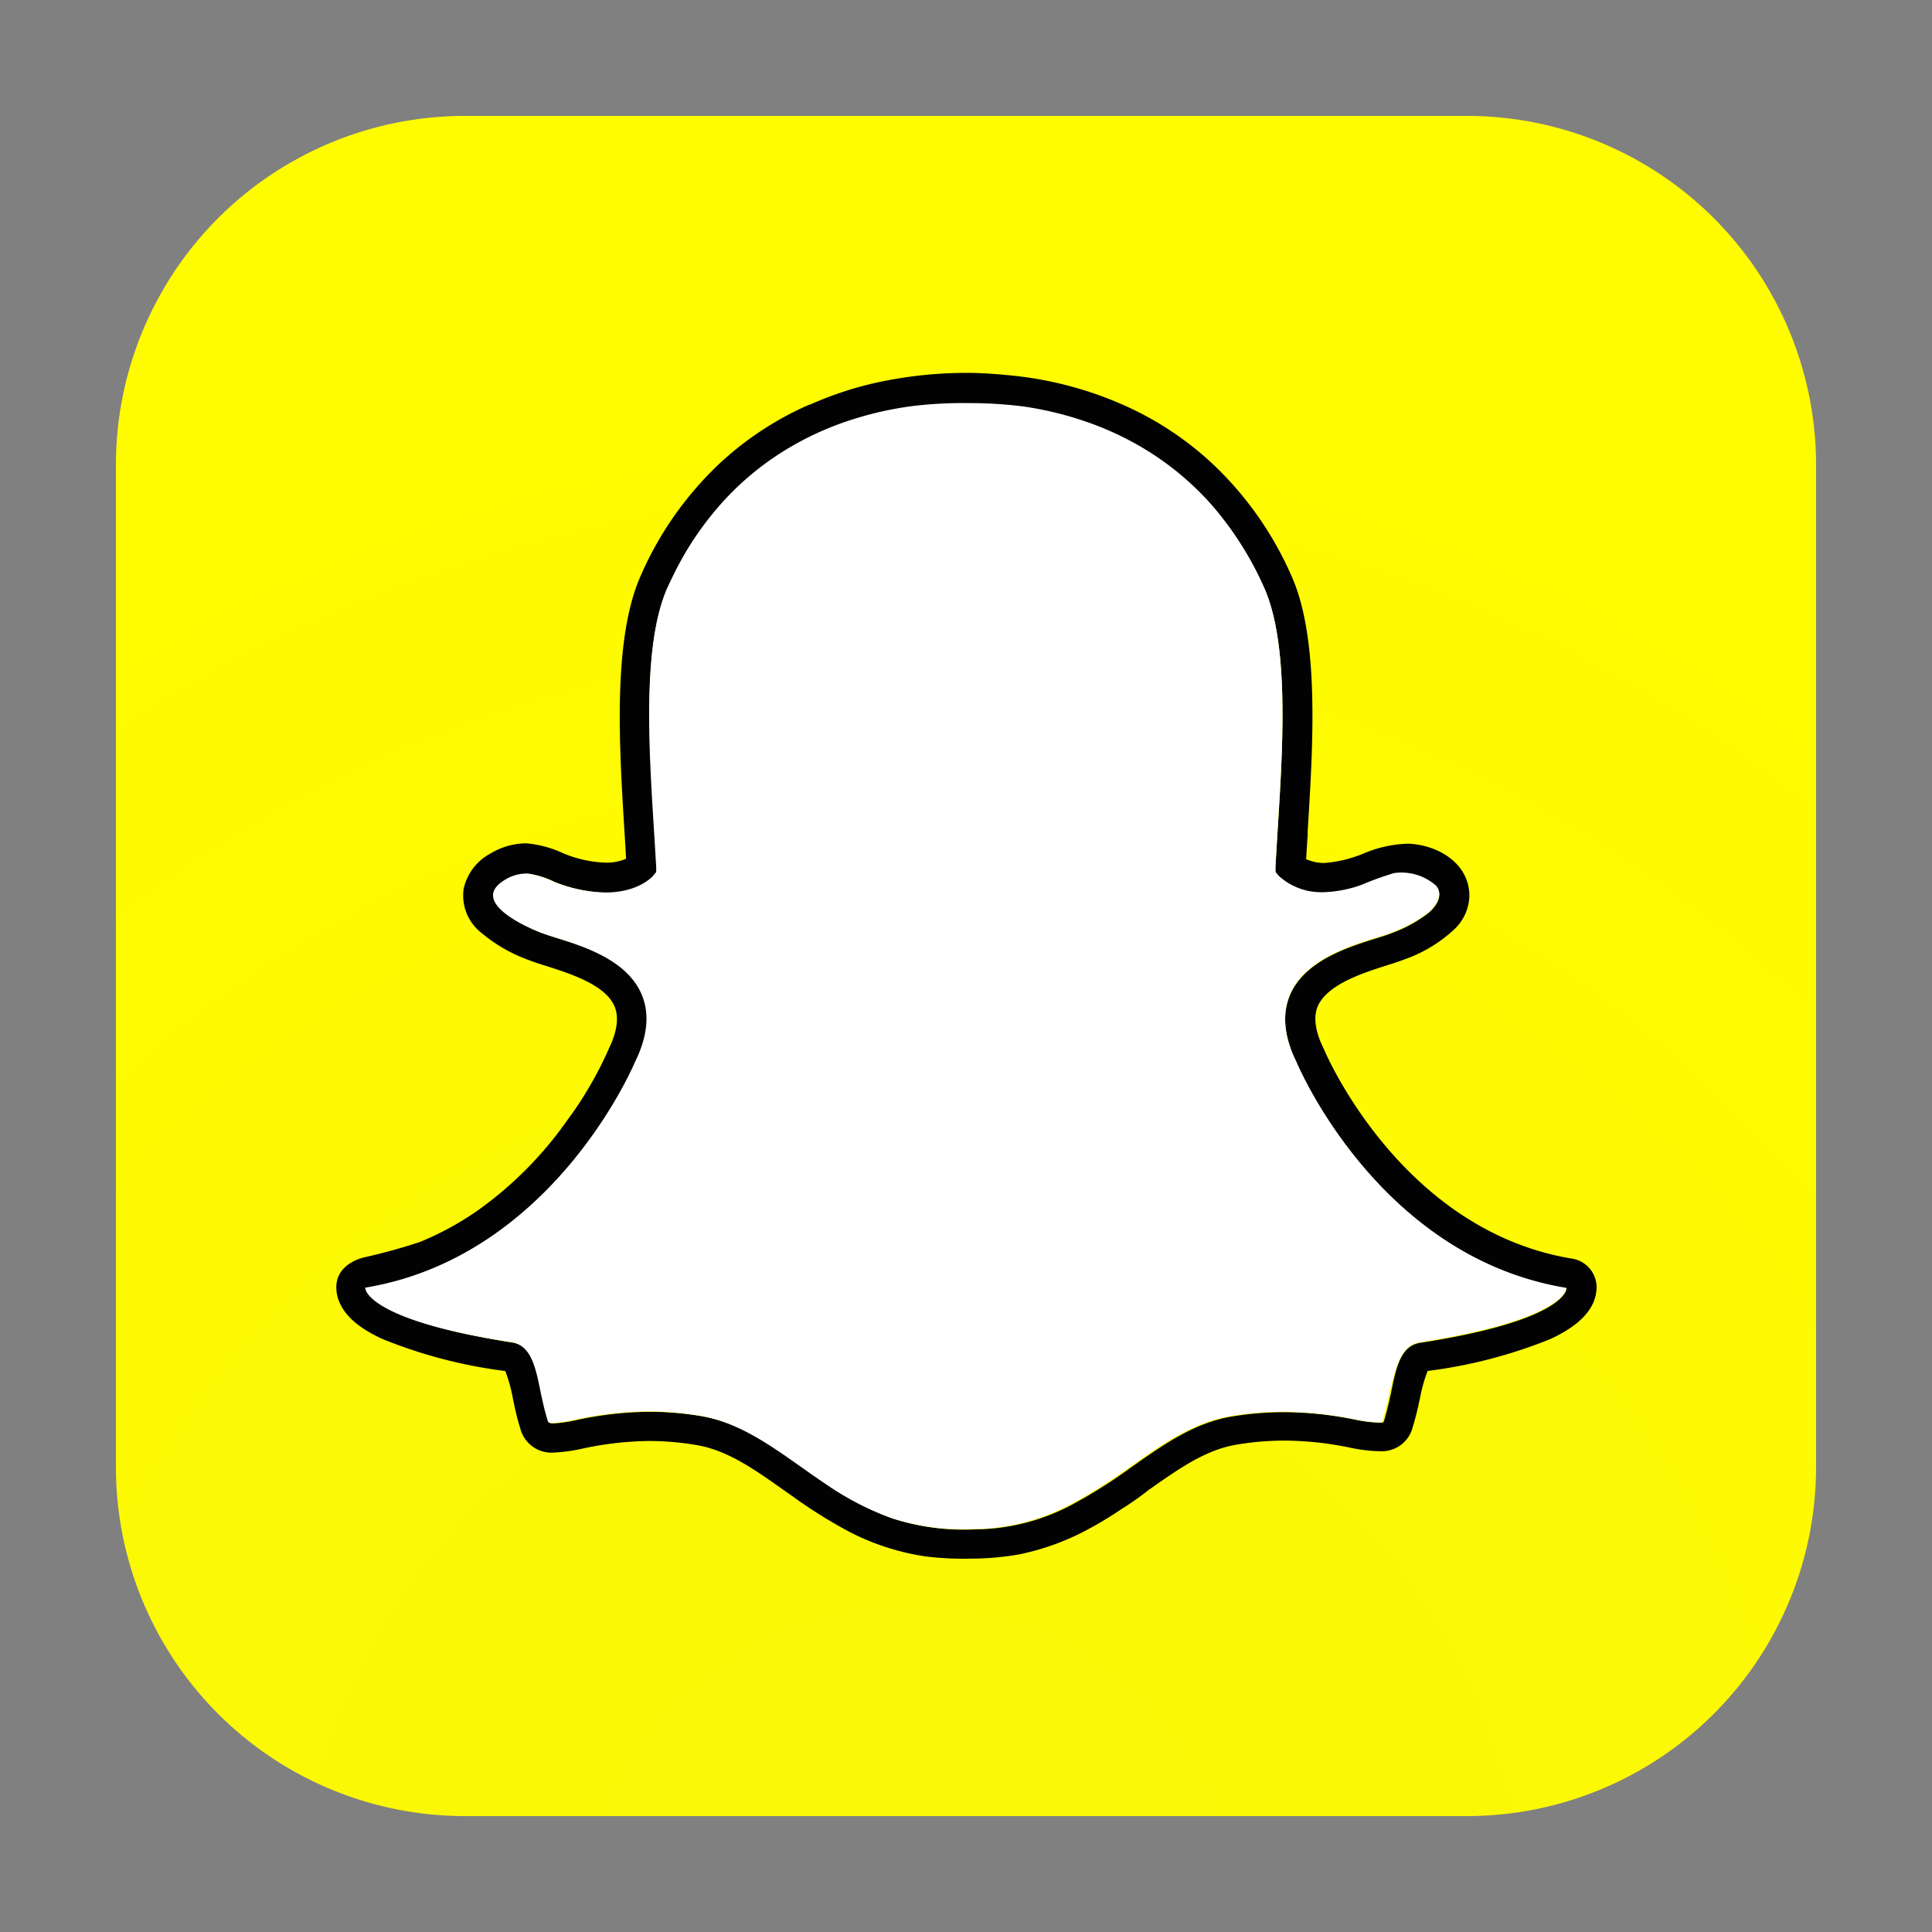 <svg id="Layer_1" data-name="Layer 1" xmlns="http://www.w3.org/2000/svg" xmlns:xlink="http://www.w3.org/1999/xlink" viewBox="0 0 200 200"><rect x="0" y="0" width="200" height="200" fill="#808080" stroke="none"/><defs><style>.cls-1{fill:url(#radial-gradient);}.cls-2{fill:#020202;}.cls-3{fill:#fff;}</style><radialGradient id="radial-gradient" cx="94.31" cy="200.91" r="225.67" gradientUnits="userSpaceOnUse"><stop offset="0.09" stop-color="#faf707"/><stop offset="0.73" stop-color="#fffc00"/></radialGradient></defs><title>new icons</title><path class="cls-1" d="M188,151.83A36.14,36.14,0,0,1,151.83,188H48.17A36.13,36.13,0,0,1,12,151.83V48.18A36.13,36.13,0,0,1,48.17,12H151.83A36.14,36.14,0,0,1,188,48.18Z"/><path class="cls-2" d="M69.1,60.89c.22-.5.46-1,.7-1.46a32.42,32.42,0,0,1,5.66-8.09,29.84,29.84,0,0,1,6.64-5.16,31.72,31.72,0,0,1,6.68-2.86,34.82,34.82,0,0,1,5.83-1.24,43.26,43.26,0,0,1,5.75-.29,44,44,0,0,1,5.69.36,35.57,35.57,0,0,1,6,1.43,31.7,31.7,0,0,1,6.76,3.15,30,30,0,0,1,6.58,5.54,34.18,34.18,0,0,1,5.48,8.61c2.61,5.86,1.93,16.46,1.4,25-.09,1.35-.16,2.66-.23,3.91l0,.53.35.41a6.48,6.48,0,0,0,4.53,1.69h.1a12.85,12.85,0,0,0,3.88-.74,34,34,0,0,1,3.42-1.24,5.44,5.44,0,0,1,4.35,1.3c.83,1-.08,2.21-.85,2.82a14.08,14.08,0,0,1-3.65,2c-.45.18-1,.36-1.71.58-3,.93-7.42,2.35-8.92,5.88-.84,2-.62,4.34.69,7,.53,1.24,9,20.24,27.93,23.36a.77.77,0,0,1-.08.3c-.32.76-2.37,3.37-15.07,5.33-2,.31-2.49,2.54-3,5.13-.2.93-.41,1.86-.7,2.83-.08.29-.1.31-.41.31h-.15a14.14,14.14,0,0,1-2.41-.31,37.52,37.52,0,0,0-7.43-.78,32.72,32.72,0,0,0-5.4.45c-3.88.65-7.05,2.89-10.4,5.25a52.87,52.87,0,0,1-6.37,4,21.81,21.81,0,0,1-7.85,2.33c-.62.06-1.23.07-1.84.1a23.91,23.91,0,0,1-8.6-1.12,29.8,29.8,0,0,1-6.83-3.54c-.88-.59-1.75-1.2-2.61-1.81-3.35-2.36-6.52-4.6-10.4-5.25a32.67,32.67,0,0,0-5.39-.45,36.93,36.93,0,0,0-7.43.83,15.52,15.52,0,0,1-2.41.37c-.46,0-.47,0-.57-.37-.29-1-.49-1.92-.7-2.85-.57-2.6-1.06-4.83-3-5.14-12.71-2-14.76-4.59-15.08-5.34a1.57,1.57,0,0,1-.08-.31c19-3.12,27.4-22.1,27.93-23.36,1.31-2.64,1.54-5,.69-7-1.5-3.53-6-5-8.91-5.88-.68-.22-1.26-.4-1.7-.58-1.75-.69-7.11-3.2-3.62-5.35a4.22,4.22,0,0,1,2.47-.7,9.07,9.07,0,0,1,2.64.84,15.35,15.35,0,0,0,5.37,1.12c3.3,0,4.76-1.54,4.92-1.71l.34-.41,0-.53c-.07-1.24-.15-2.56-.24-3.91C67.17,77.33,66.5,66.74,69.1,60.89Zm14.67-19a33.13,33.13,0,0,0-9.5,6.3,35.37,35.37,0,0,0-7.95,11.42C63.41,66.18,64.1,77.19,64.64,86v0c.06.94.12,1.93.17,2.9a5.18,5.18,0,0,1-2.14.4,12.53,12.53,0,0,1-4.44-1,11.18,11.18,0,0,0-3.78-1,7.25,7.25,0,0,0-3.7,1.07A5.46,5.46,0,0,0,48,92a4.9,4.9,0,0,0,1.86,4.59,16.07,16.07,0,0,0,4.86,2.79c.55.22,1.21.42,1.9.64,2.42.78,6.07,1.93,7,4.17.47,1.14.27,2.63-.63,4.44,0,0,0,.09-.06.15A38.37,38.37,0,0,1,58.7,116a38.75,38.75,0,0,1-9.21,9.28,30.69,30.69,0,0,1-6,3.28,59.38,59.38,0,0,1-5.88,1.62c-1.58.44-2.9,1.48-2.79,3.29a4,4,0,0,0,.32,1.34c.62,1.46,2.06,2.7,4.42,3.79a50.6,50.6,0,0,0,12.75,3.33,16,16,0,0,1,.78,2.82c.2,1,.42,2,.75,3.06a3.34,3.34,0,0,0,3.5,2.56,17.08,17.08,0,0,0,3-.42,34.35,34.35,0,0,1,6.85-.78,29.75,29.75,0,0,1,4.9.42c3.19.53,5.95,2.47,9.13,4.73l.82.57a49.51,49.51,0,0,0,6.13,3.81,25.33,25.33,0,0,0,7.64,2.42,31.89,31.89,0,0,0,4.62.23,29.26,29.26,0,0,0,5.07-.44,25.89,25.89,0,0,0,7.4-2.74q1.6-.87,3.12-1.9a32.17,32.17,0,0,0,2.85-2h0c3.19-2.25,5.94-4.19,9.14-4.72a29.69,29.69,0,0,1,4.89-.42,33.94,33.94,0,0,1,6.85.73,16.33,16.33,0,0,0,3,.37h.15a3.3,3.3,0,0,0,3.35-2.51c.32-1.05.54-2,.75-3a15.47,15.47,0,0,1,.79-2.8,50.49,50.49,0,0,0,12.74-3.32c2.35-1.1,3.79-2.33,4.42-3.78a4.13,4.13,0,0,0,.32-1.35,3,3,0,0,0-2.55-3.18c-17.43-2.88-25.29-20.79-25.61-21.55l-.07-.15c-.9-1.82-1.1-3.31-.62-4.44,1-2.24,4.6-3.4,7-4.17.7-.22,1.36-.43,1.9-.64a14.65,14.65,0,0,0,5.21-3.12,4.91,4.91,0,0,0,1.58-3.56c-.06-3.39-3.4-5.24-6.38-5.32a12.59,12.59,0,0,0-4.54,1,13,13,0,0,1-4.18,1,4.8,4.8,0,0,1-1.8-.4c.05-.81.1-1.65.16-2.52l0-.38c.55-8.85,1.25-19.86-1.67-26.41a35.59,35.59,0,0,0-8-11.45,33.08,33.08,0,0,0-9.53-6.31,37.83,37.83,0,0,0-11.47-3c-1.51-.15-3.07-.27-4.58-.27a43.57,43.57,0,0,0-10,1.15A36.67,36.67,0,0,0,83.77,41.92Z"/><path class="cls-3" d="M147,138.95c12.7-2,14.75-4.58,15.07-5.33a.77.77,0,0,0,.08-.3c-19-3.12-27.4-22.12-27.93-23.36-1.31-2.65-1.53-5-.69-7,1.5-3.53,6-5,8.92-5.88.67-.22,1.25-.4,1.71-.58a14.08,14.08,0,0,0,3.65-2c.76-.61,1.67-1.86.85-2.82a5.44,5.44,0,0,0-4.35-1.3,34,34,0,0,0-3.42,1.24,12.85,12.85,0,0,1-3.88.74h-.1a6.48,6.48,0,0,1-4.53-1.69l-.35-.41,0-.53c.07-1.25.15-2.56.23-3.91.54-8.52,1.22-19.12-1.4-25a34.18,34.18,0,0,0-5.48-8.61,30,30,0,0,0-6.58-5.54,31.7,31.7,0,0,0-6.76-3.15,35.57,35.57,0,0,0-6-1.43,44,44,0,0,0-5.69-.36,43.26,43.26,0,0,0-5.75.29,34.82,34.82,0,0,0-5.83,1.24,31.72,31.72,0,0,0-6.68,2.86,29.84,29.84,0,0,0-6.64,5.16,32.42,32.42,0,0,0-5.66,8.09c-.24.49-.48,1-.7,1.46-2.6,5.85-1.93,16.44-1.4,25,.09,1.34.16,2.66.24,3.91l0,.53-.34.41c-.16.18-1.62,1.71-4.92,1.71a15.35,15.35,0,0,1-5.37-1.12,9.07,9.07,0,0,0-2.64-.84,4.22,4.22,0,0,0-2.47.7c-3.48,2.15,1.88,4.66,3.62,5.35.44.18,1,.36,1.7.58,3,.93,7.41,2.35,8.91,5.88.85,2,.62,4.36-.69,7-.53,1.26-9,20.24-27.93,23.36a1.57,1.57,0,0,0,.08.31c.32.75,2.37,3.38,15.08,5.34,2,.31,2.48,2.54,3,5.14.2.93.4,1.88.7,2.85.1.34.1.37.57.37a15.52,15.52,0,0,0,2.41-.37,36.93,36.93,0,0,1,7.43-.83,32.67,32.67,0,0,1,5.39.45c3.88.65,7.05,2.89,10.4,5.25.87.61,1.73,1.23,2.61,1.81a29.8,29.8,0,0,0,6.83,3.54,23.91,23.91,0,0,0,8.6,1.12c.61,0,1.22,0,1.84-.1a21.81,21.81,0,0,0,7.85-2.33,52.87,52.87,0,0,0,6.37-4c3.35-2.36,6.52-4.6,10.4-5.25a32.72,32.72,0,0,1,5.4-.45,37.52,37.52,0,0,1,7.43.78,14.14,14.14,0,0,0,2.41.31h.15c.31,0,.33,0,.41-.31.29-1,.5-1.91.7-2.83C144.52,141.49,145,139.26,147,138.95Z"/></svg>